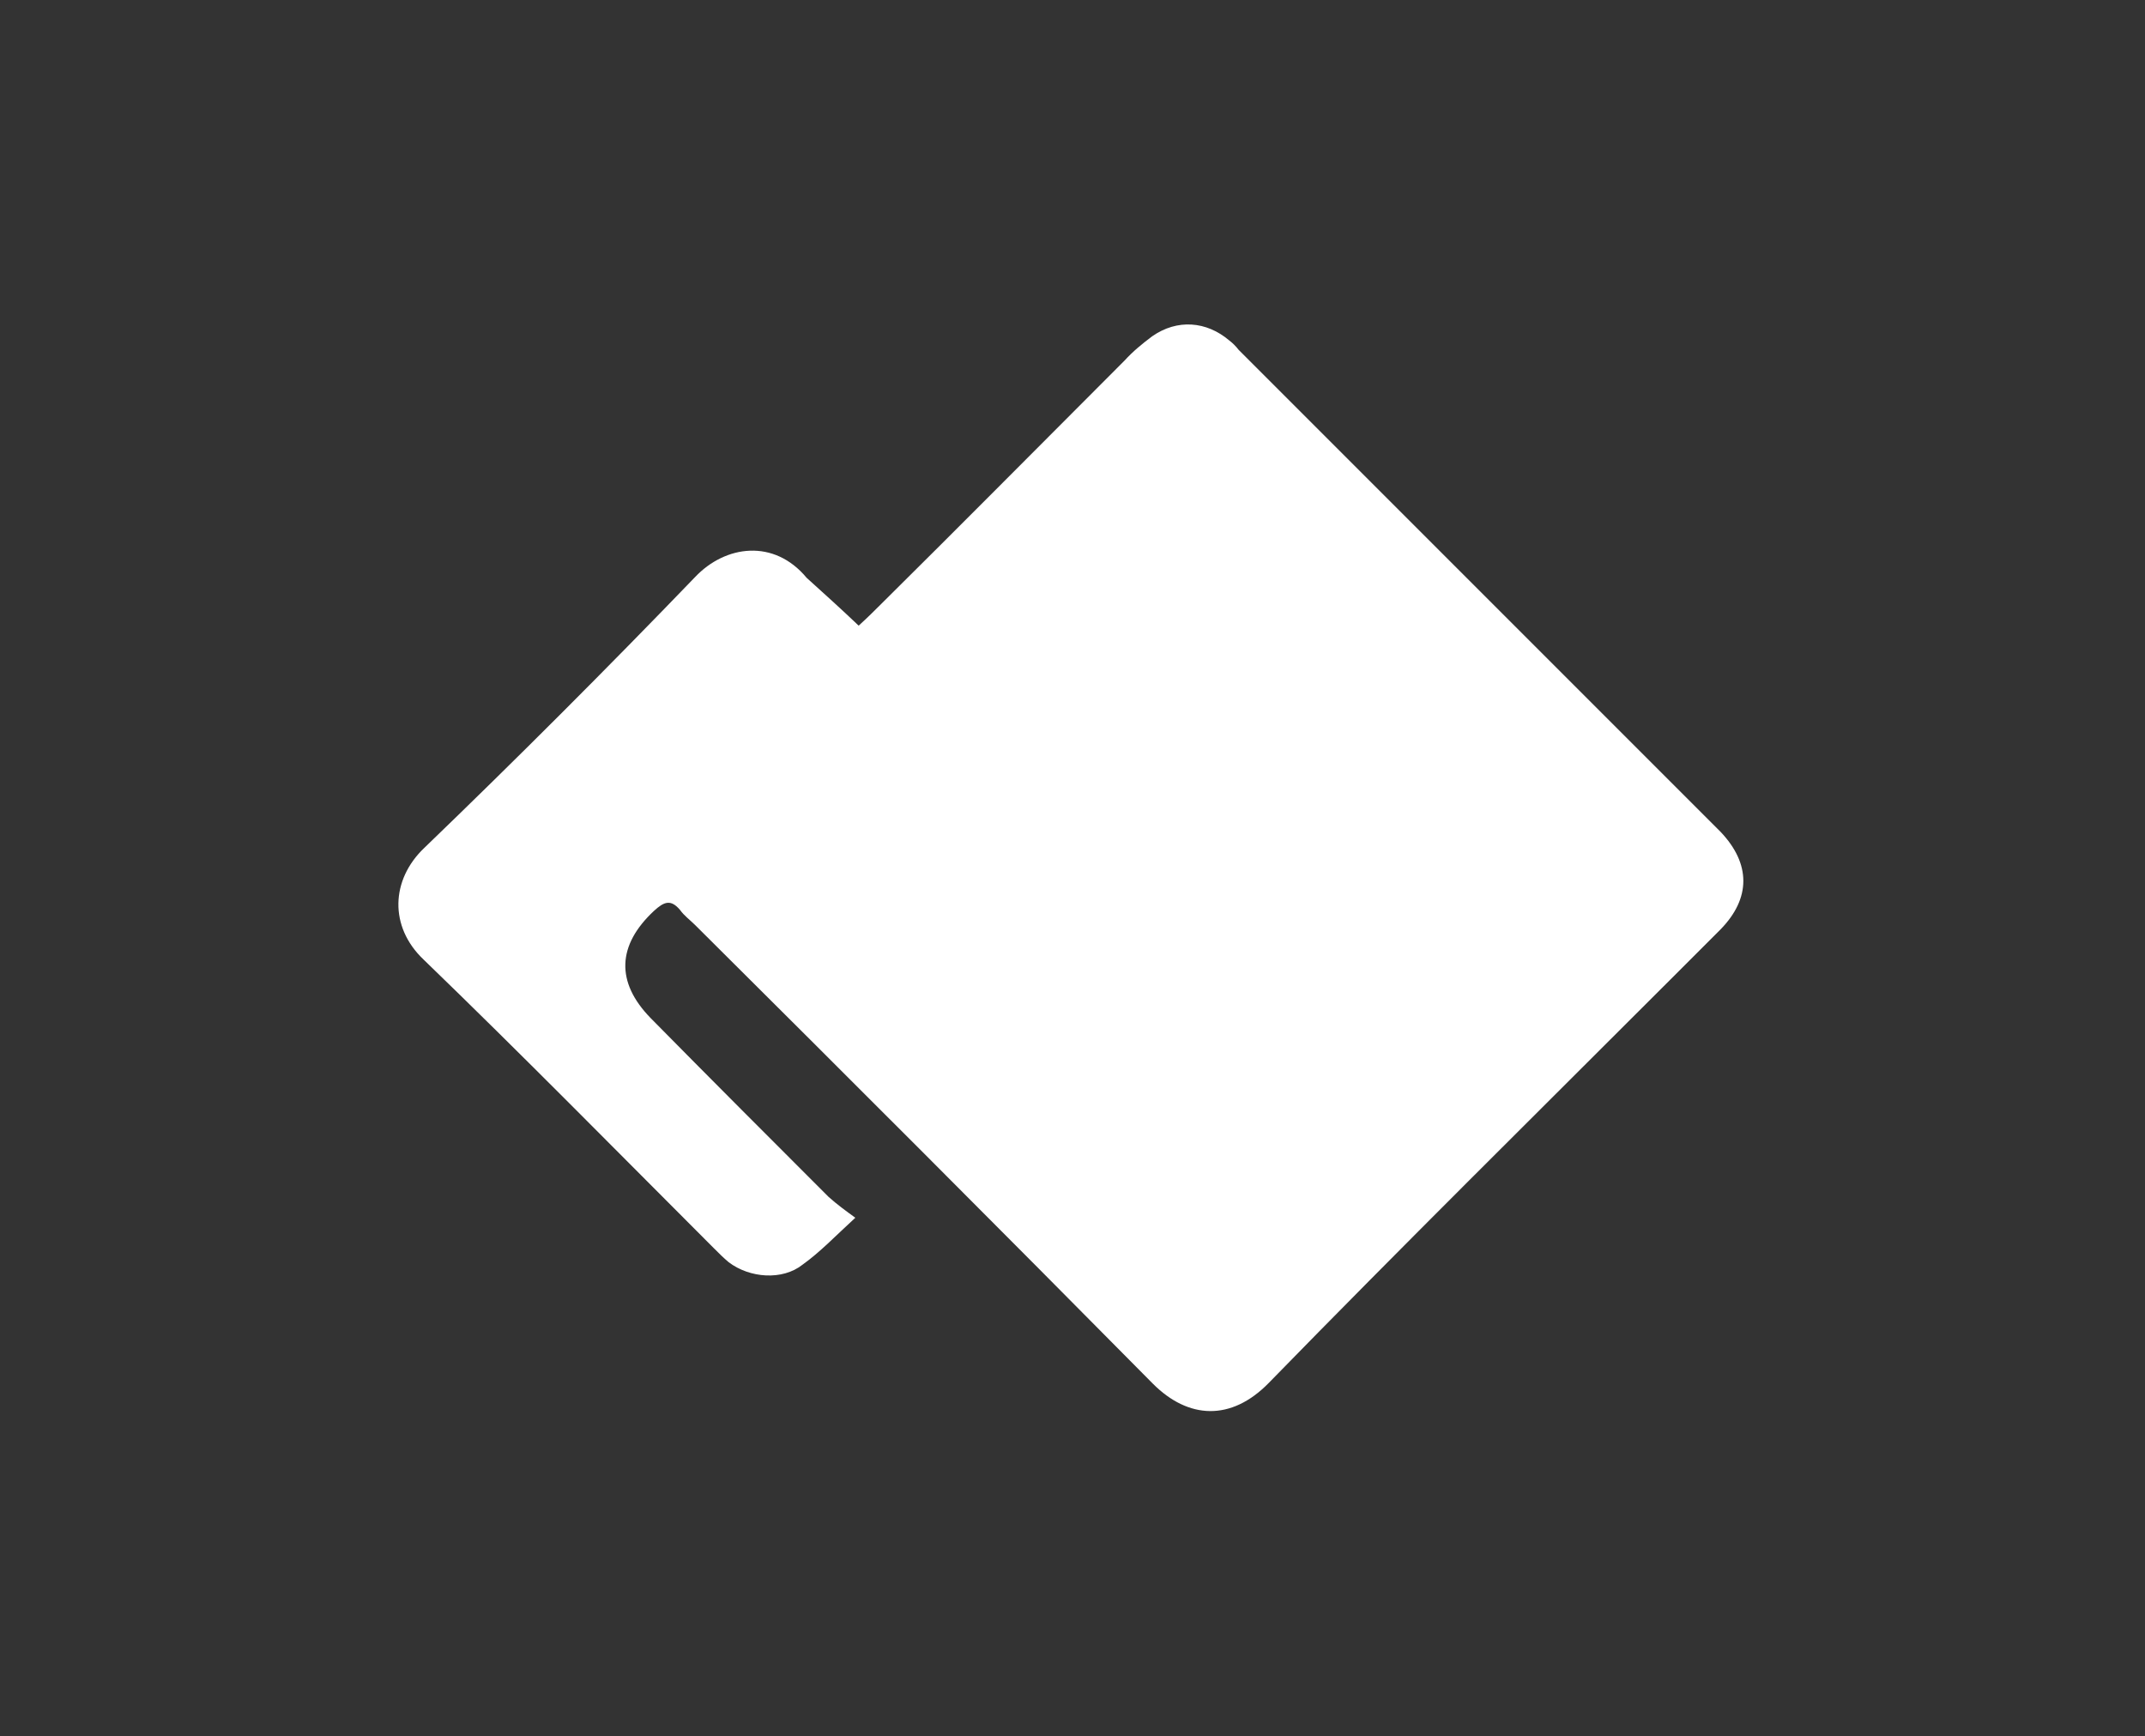 <?xml version="1.0" encoding="utf-8"?>
<!-- Generator: Adobe Illustrator 23.0.4, SVG Export Plug-In . SVG Version: 6.00 Build 0)  -->
<svg version="1.1" id="Layer_1" xmlns="http://www.w3.org/2000/svg" xmlns:xlink="http://www.w3.org/1999/xlink" x="0px" y="0px"
	 viewBox="0 0 255.8 207" style="enable-background:new 0 0 255.8 207;" xml:space="preserve">
<rect x="0" y="0" width="255.8" height="207" fill="#333333" stroke="none"/>
<style type="text/css">
	.st0{fill:#FFFFFF;}
</style>
<title>deversifi</title>
<path class="st0" d="M102.4,74.6c1.1-1,1.9-1.8,2.7-2.6c9.7-9.6,19.3-19.3,29-29c1-1.1,2.1-2,3.3-2.9c3-2.1,6.5-1.8,9.2,0.5
	c0.4,0.3,0.8,0.7,1.1,1.1c19,19,38,38,57.1,57.1c0.2,0.2,0.3,0.3,0.4,0.4c3.6,3.8,3.6,7.9,0,11.6c-2,2-4,4-6,6
	c-16,16-32.1,31.9-47.9,48.1c-4.5,4.6-9.6,4.3-13.8,0.1c-18.1-18.3-36.3-36.5-54.6-54.7c-0.6-0.6-1.3-1.1-1.8-1.8
	c-1.1-1.3-1.9-1-3.1,0.1c-4.4,4.1-4.6,8.5-0.4,12.8c7,7.1,14.1,14.2,21.2,21.3c1,0.9,2.1,1.7,3.2,2.5c-2.4,2.2-4.2,4.1-6.3,5.6
	c-2.4,1.9-6.3,1.6-8.8-0.3c-0.6-0.5-1.2-1.1-1.8-1.7c-11.5-11.5-22.9-23.1-34.6-34.4c-4.1-3.9-3.9-9.5,0.1-13.3
	c11-10.6,21.7-21.3,32.3-32.3c3.6-3.8,9.4-4.6,13.3,0.1C98.3,70.8,100.3,72.6,102.4,74.6z"/>
</svg>

